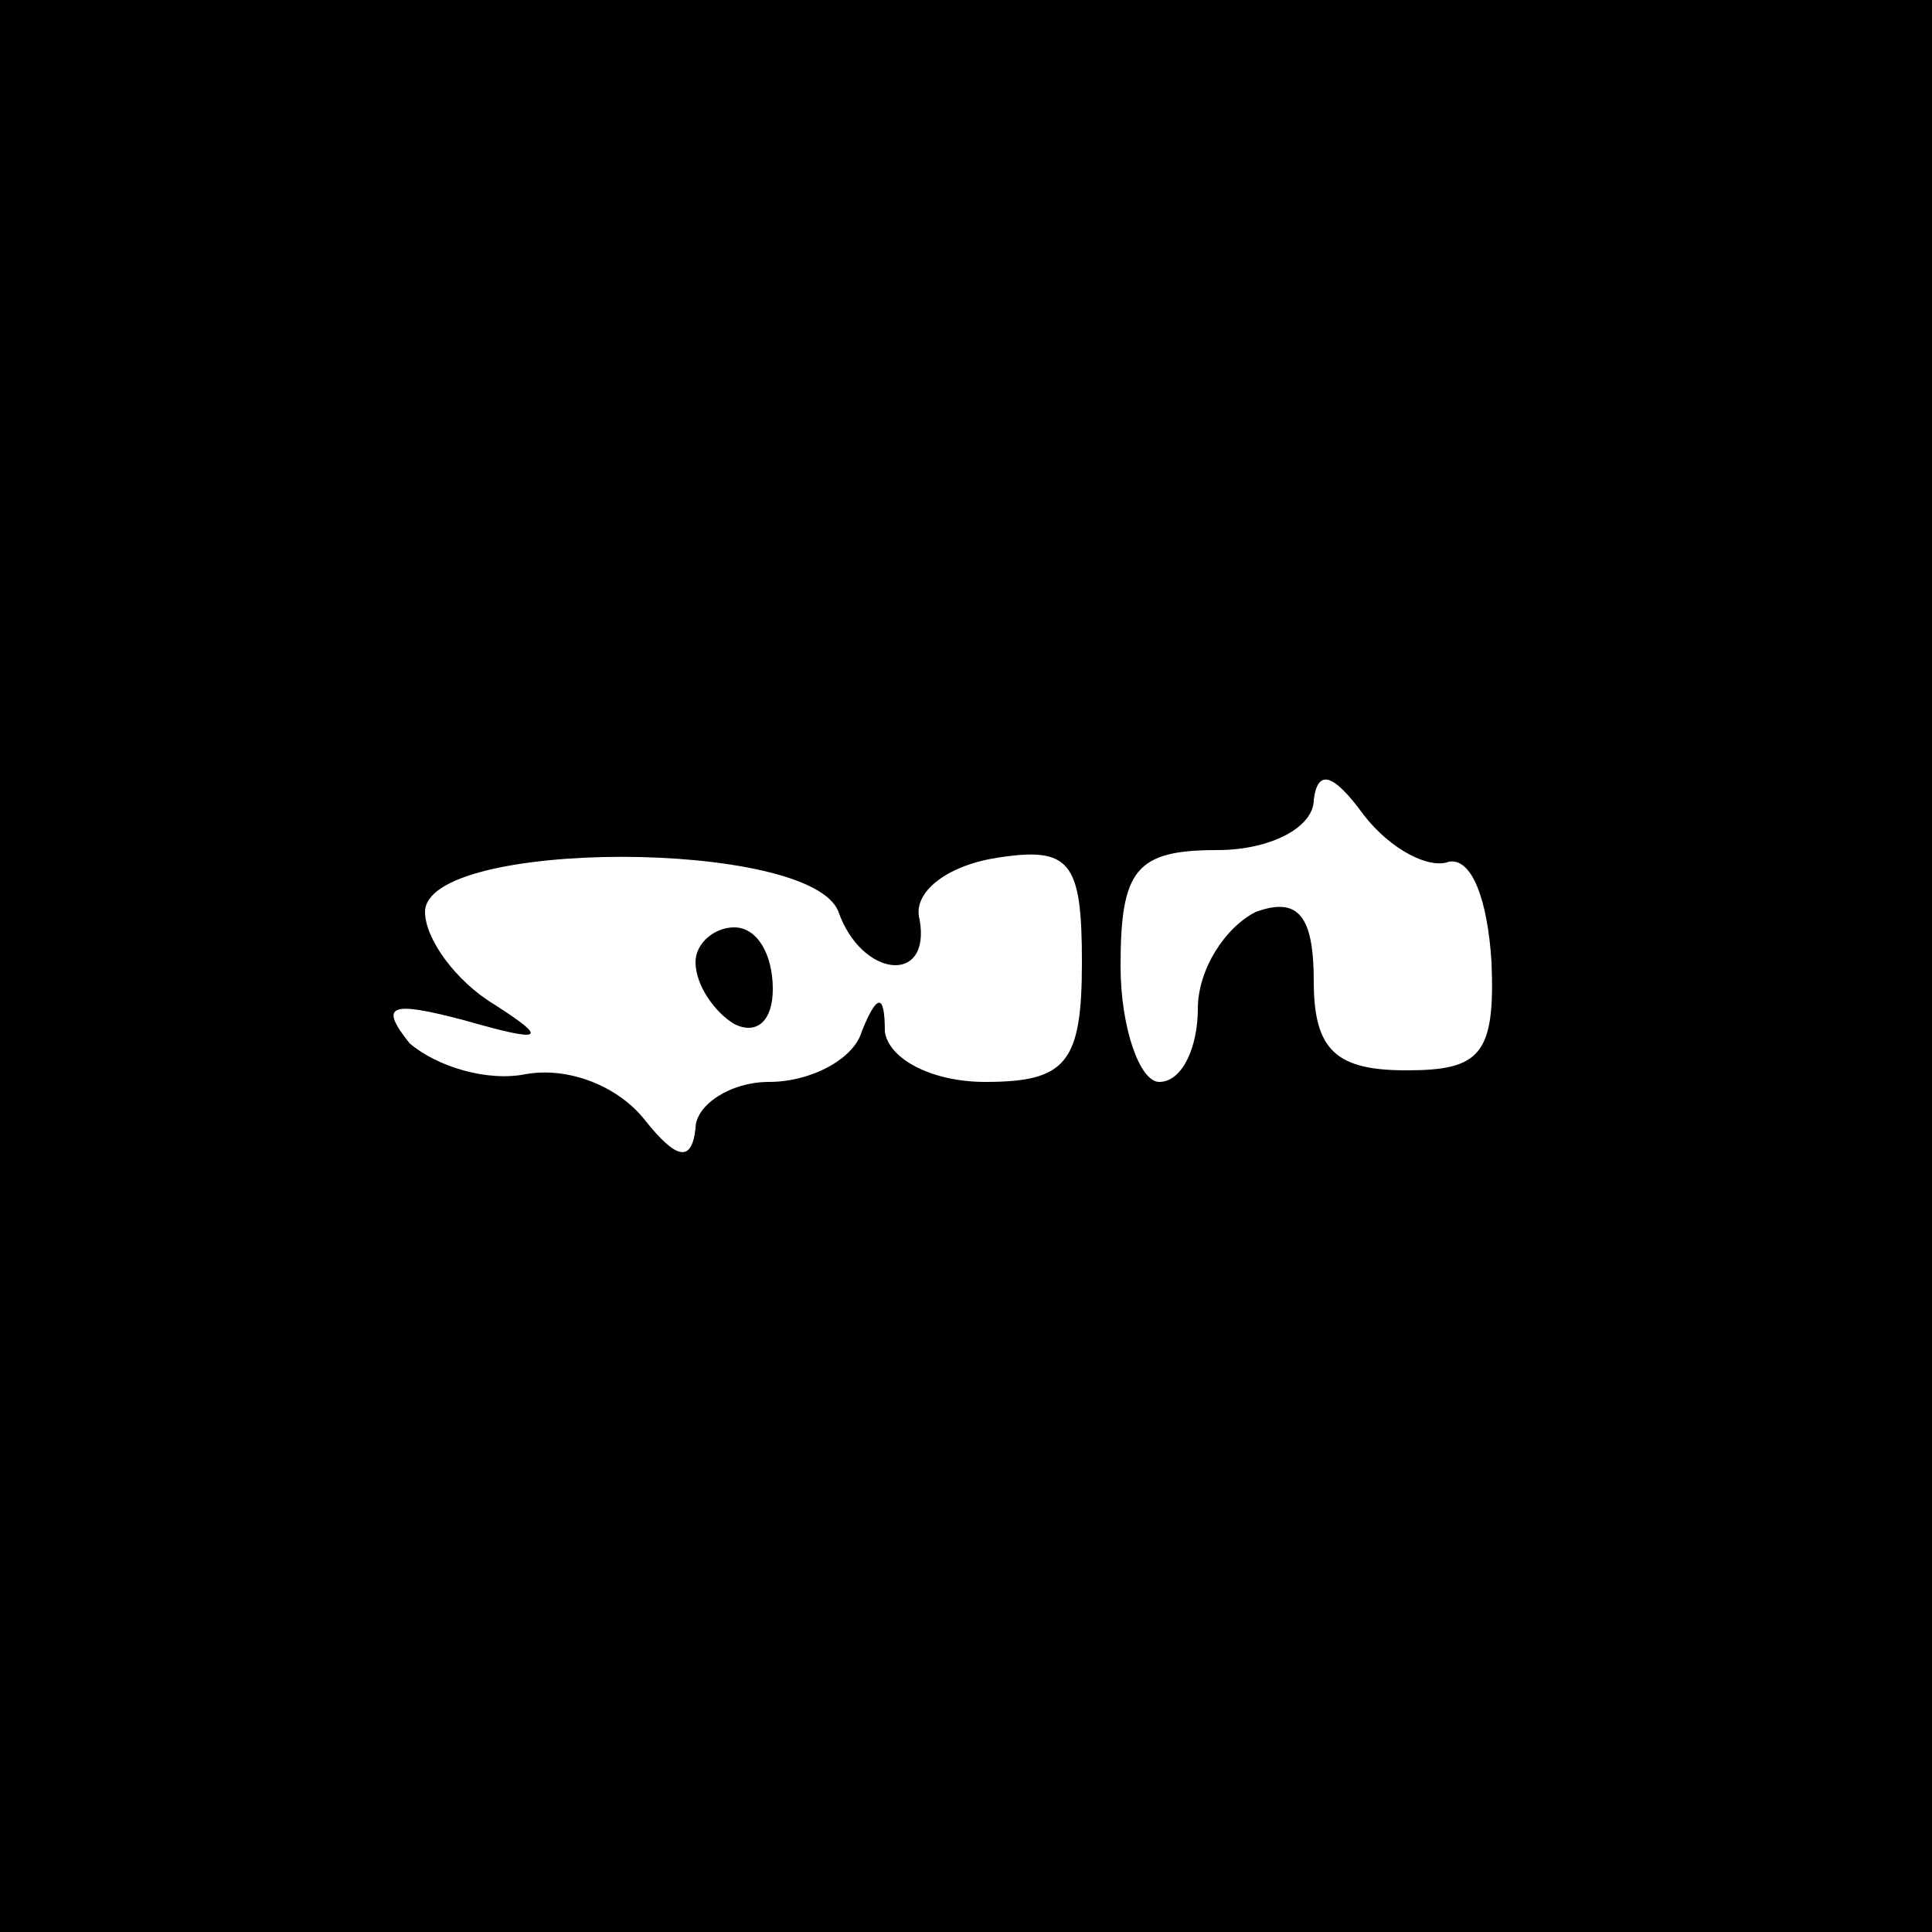 <?xml version="1.0" standalone="no"?>
<!DOCTYPE svg PUBLIC "-//W3C//DTD SVG 20010904//EN"
 "http://www.w3.org/TR/2001/REC-SVG-20010904/DTD/svg10.dtd">
<svg version="1.0" xmlns="http://www.w3.org/2000/svg"
 width="50pt" height="50pt" viewBox="0 0 50 50"
 preserveAspectRatio="xMidYMid meet">
<g transform="translate(0,50) scale(0.1,-0.1)"
fill="#000000" stroke="none">
<path d="M0 250 l0 -250 250 0 250 0 0 250 0 250 -250 0 -250 0 0 -250z m375
27 c6 1 10 -10 11 -26 1 -24 -3 -28 -22 -28 -18 0 -24 5 -24 23 0 17 -4 22
-15 18 -8 -4 -15 -15 -15 -25 0 -10 -4 -19 -10 -19 -5 0 -10 14 -10 30 0 25 4
30 25 30 14 0 25 6 25 13 1 8 5 7 13 -4 7 -9 17 -14 22 -12z m-158 -13 c6 -17
24 -19 21 -2 -2 7 7 14 20 16 19 3 22 -1 22 -27 0 -26 -4 -31 -25 -31 -14 0
-25 6 -26 13 0 10 -2 10 -6 0 -2 -7 -13 -13 -24 -13 -10 0 -19 -6 -19 -12 -1
-9 -5 -8 -13 2 -7 9 -20 14 -31 12 -10 -2 -23 2 -30 8 -8 10 -5 11 14 6 21 -6
22 -5 8 4 -10 6 -18 17 -18 24 0 19 100 19 107 0z"/>
<path d="M180 251 c0 -6 5 -13 10 -16 6 -3 10 1 10 9 0 9 -4 16 -10 16 -5 0
-10 -4 -10 -9z"/>
</g>
</svg>
